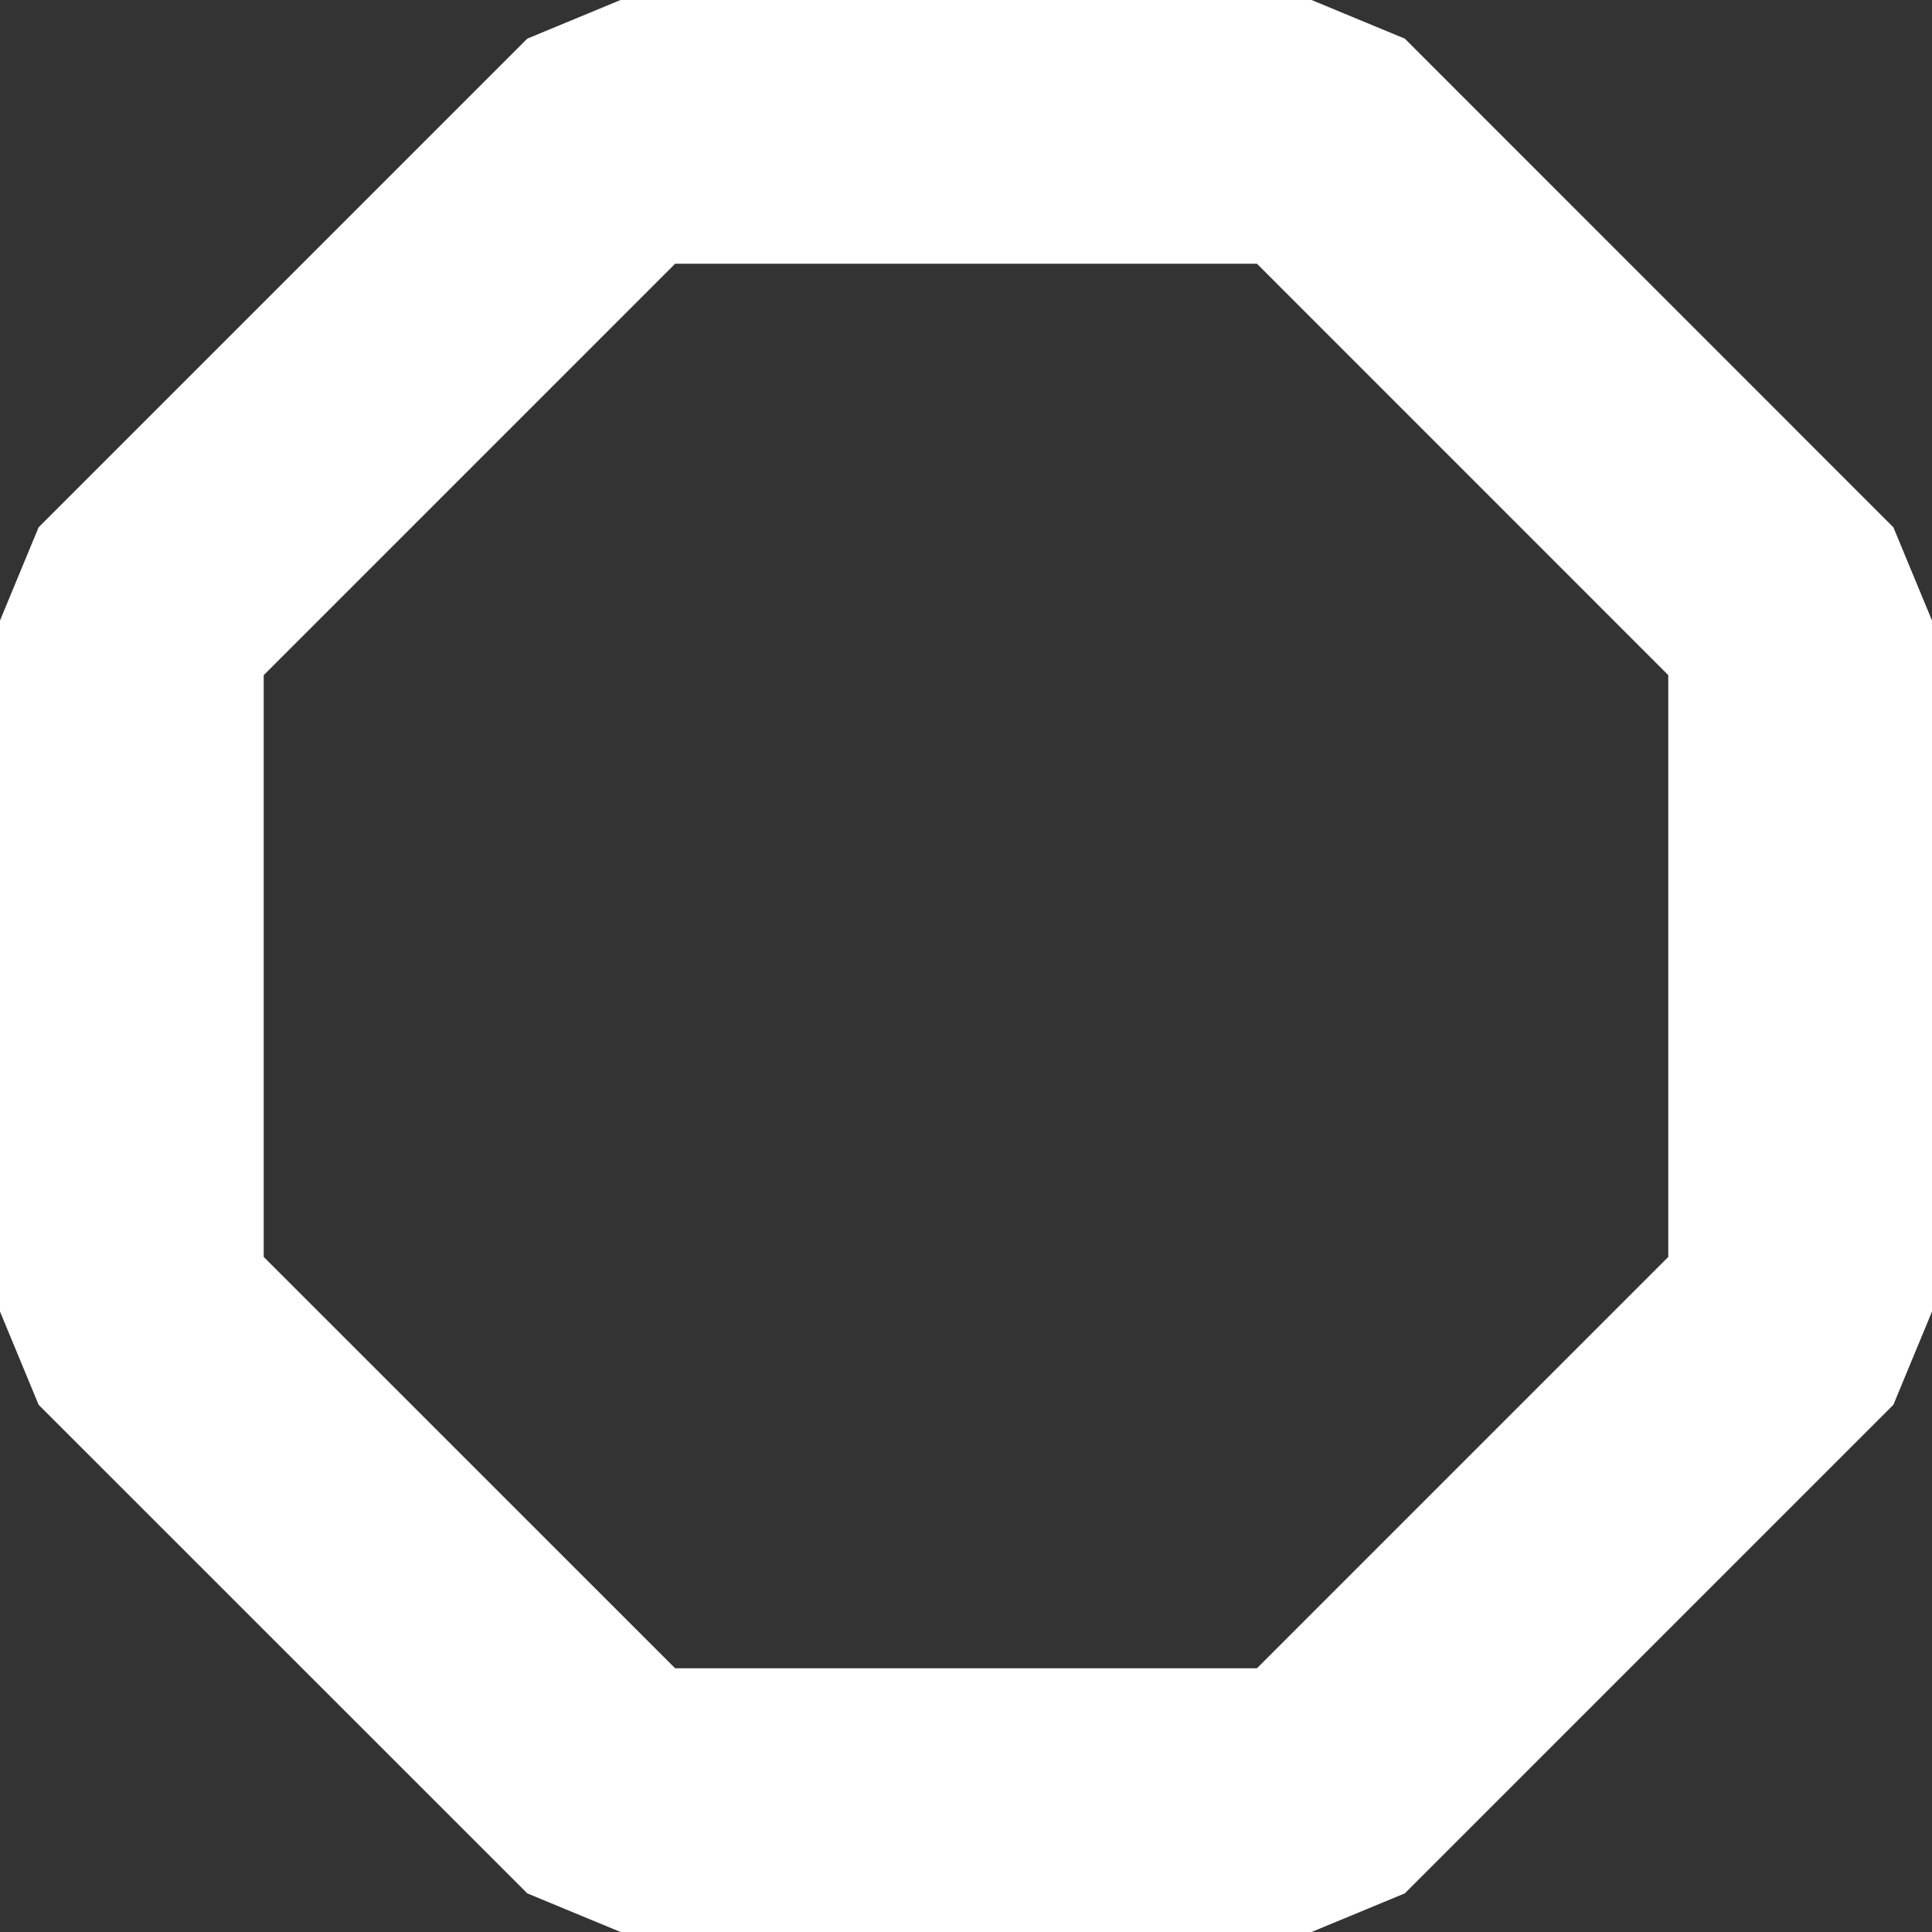 <svg xmlns="http://www.w3.org/2000/svg" viewBox="0 0 241.76 241.76"><rect x="0" y="0" width="241.76" height="241.76" fill="#333333" stroke="none"/><defs><style>.cls-1{fill:none;stroke:#fff;stroke-linejoin:bevel;stroke-width:33px;}</style></defs><g id="Layer_2" data-name="Layer 2"><g id="Layer_1-2" data-name="Layer 1"><polygon class="cls-1" points="164.12 16.5 77.65 16.5 16.5 77.65 16.5 164.12 77.65 225.26 164.12 225.26 225.26 164.12 225.26 77.65 164.12 16.5"/></g></g></svg>